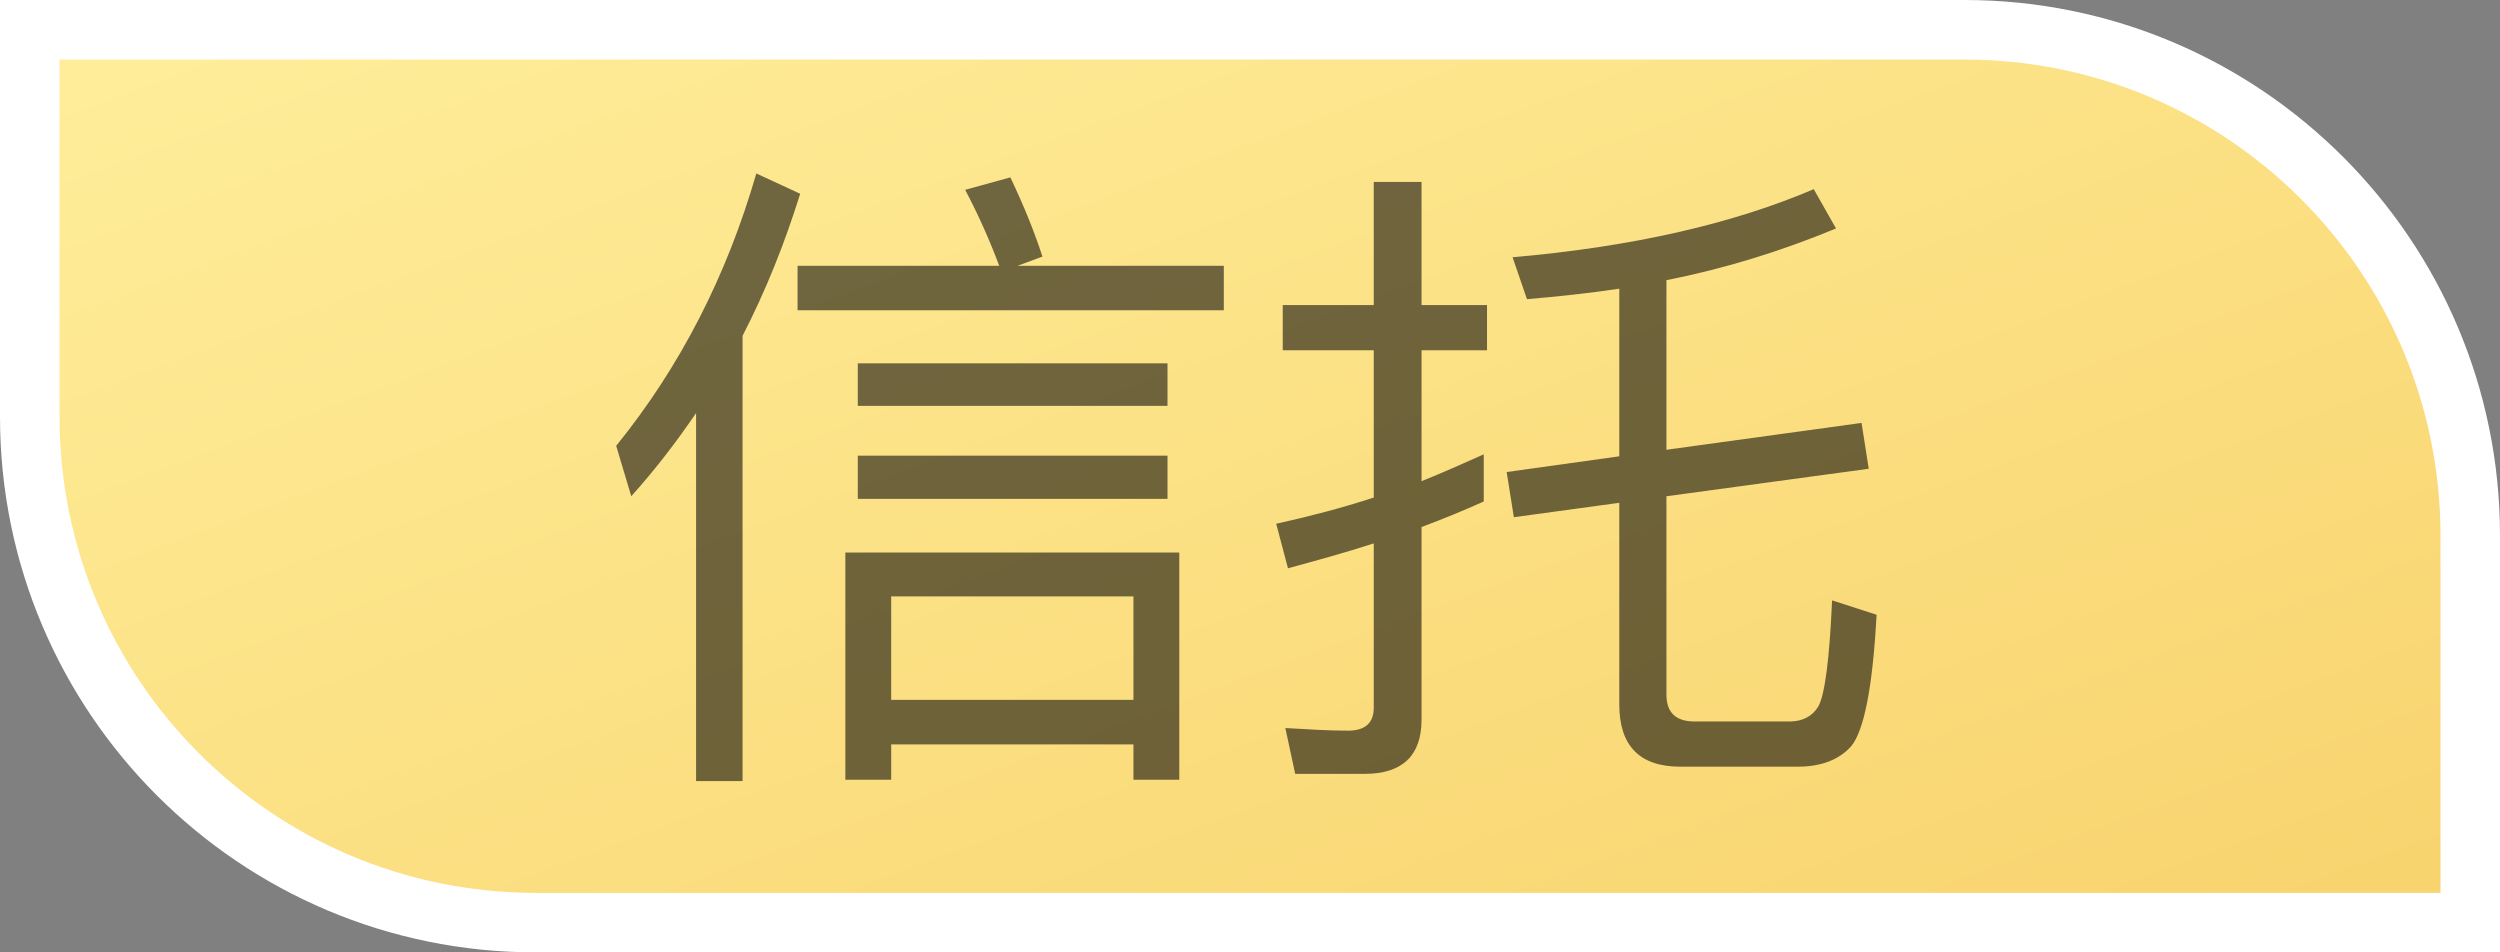 <?xml version="1.0" encoding="UTF-8"?>
<svg width="42px" height="16px" viewBox="0 0 42 16" version="1.1" xmlns="http://www.w3.org/2000/svg"
     xmlns:xlink="http://www.w3.org/1999/xlink">
    <rect x="0" y="0" width="42" height="16" fill="#808080" stroke="none"/>
    <!-- Generator: Sketch 52.6 (67491) - http://www.bohemiancoding.com/sketch -->
    <title>信托</title>
    <desc>Created with Sketch.</desc>
    <defs>
        <linearGradient x1="0%" y1="100%" x2="100%" y2="0%" id="linearGradient-1">
            <stop stop-color="#FFEE9B" offset="0%"></stop>
            <stop stop-color="#F8D36D" offset="100%"></stop>
        </linearGradient>
    </defs>
    <g id="页面-1" stroke="none" stroke-width="1" fill="none" fill-rule="evenodd">
        <g id="03-02投票选举2" transform="translate(-17, -219)">
            <g id="分组-4" transform="translate(17, 219)">
                <g id="信托">
                    <path d="M0.5,15.5 L33,15.5 C37.694,15.5 41.5,11.694 41.5,7 L41.5,0.5 L9,0.5 C4.306,0.5 0.5,4.306 0.5,9 L0.5,15.5 Z"
                          id="矩形" stroke="#FFFFFF" fill="url(#linearGradient-1)"
                          transform="translate(21, 8) scale(1, -1) translate(-21, -8) "></path>
                    <path d="M11.694,6.94 C11.364,7.424 11.001,7.897 10.605,8.337 L10.352,7.49 C11.43,6.159 12.211,4.63 12.706,2.914 L13.443,3.255 C13.179,4.102 12.86,4.894 12.475,5.642 L12.475,13.122 L11.694,13.122 L11.694,6.94 Z M13.399,4.465 L16.787,4.465 C16.622,4.025 16.435,3.607 16.215,3.189 L16.974,2.98 C17.205,3.464 17.381,3.904 17.513,4.311 L17.095,4.465 L20.56,4.465 L20.56,5.213 L13.399,5.213 L13.399,4.465 Z M14.411,6.104 L19.614,6.104 L19.614,6.819 L14.411,6.819 L14.411,6.104 Z M14.411,7.655 L19.614,7.655 L19.614,8.381 L14.411,8.381 L14.411,7.655 Z M19.812,9.283 L19.812,13.1 L19.042,13.1 L19.042,12.506 L14.972,12.506 L14.972,13.1 L14.202,13.1 L14.202,9.283 L19.812,9.283 Z M14.972,11.758 L19.042,11.758 L19.042,10.02 L14.972,10.02 L14.972,11.758 Z M31.274,7.105 L31.395,7.875 L27.996,8.337 L27.996,11.67 C27.996,11.967 28.15,12.121 28.469,12.121 L30.064,12.121 C30.284,12.121 30.449,12.033 30.548,11.868 C30.658,11.67 30.735,11.076 30.779,10.086 L31.527,10.328 C31.461,11.538 31.318,12.275 31.098,12.539 C30.9,12.759 30.603,12.88 30.207,12.88 L28.227,12.88 C27.545,12.88 27.204,12.528 27.204,11.835 L27.204,8.447 L25.433,8.689 L25.312,7.93 L27.204,7.666 L27.204,4.85 C26.687,4.927 26.17,4.982 25.653,5.026 L25.411,4.322 C27.424,4.146 29.107,3.761 30.471,3.178 L30.845,3.838 C29.943,4.212 28.997,4.509 27.996,4.707 L27.996,7.556 L31.274,7.105 Z M22.925,13.001 L21.759,13.001 L21.594,12.231 C21.968,12.253 22.32,12.275 22.65,12.275 C22.936,12.275 23.079,12.143 23.079,11.89 L23.079,9.129 C22.606,9.283 22.122,9.415 21.638,9.547 L21.44,8.799 C21.99,8.678 22.54,8.535 23.079,8.359 L23.079,5.884 L21.55,5.884 L21.55,5.125 L23.079,5.125 L23.079,3.057 L23.882,3.057 L23.882,5.125 L24.982,5.125 L24.982,5.884 L23.882,5.884 L23.882,8.084 C24.234,7.941 24.586,7.787 24.927,7.633 L24.927,8.425 C24.586,8.579 24.234,8.722 23.882,8.854 L23.882,12.088 C23.882,12.693 23.563,13.001 22.925,13.001 Z"
                          fill="#000000" opacity="0.56"></path>
                </g>
            </g>
        </g>
    </g>
</svg>